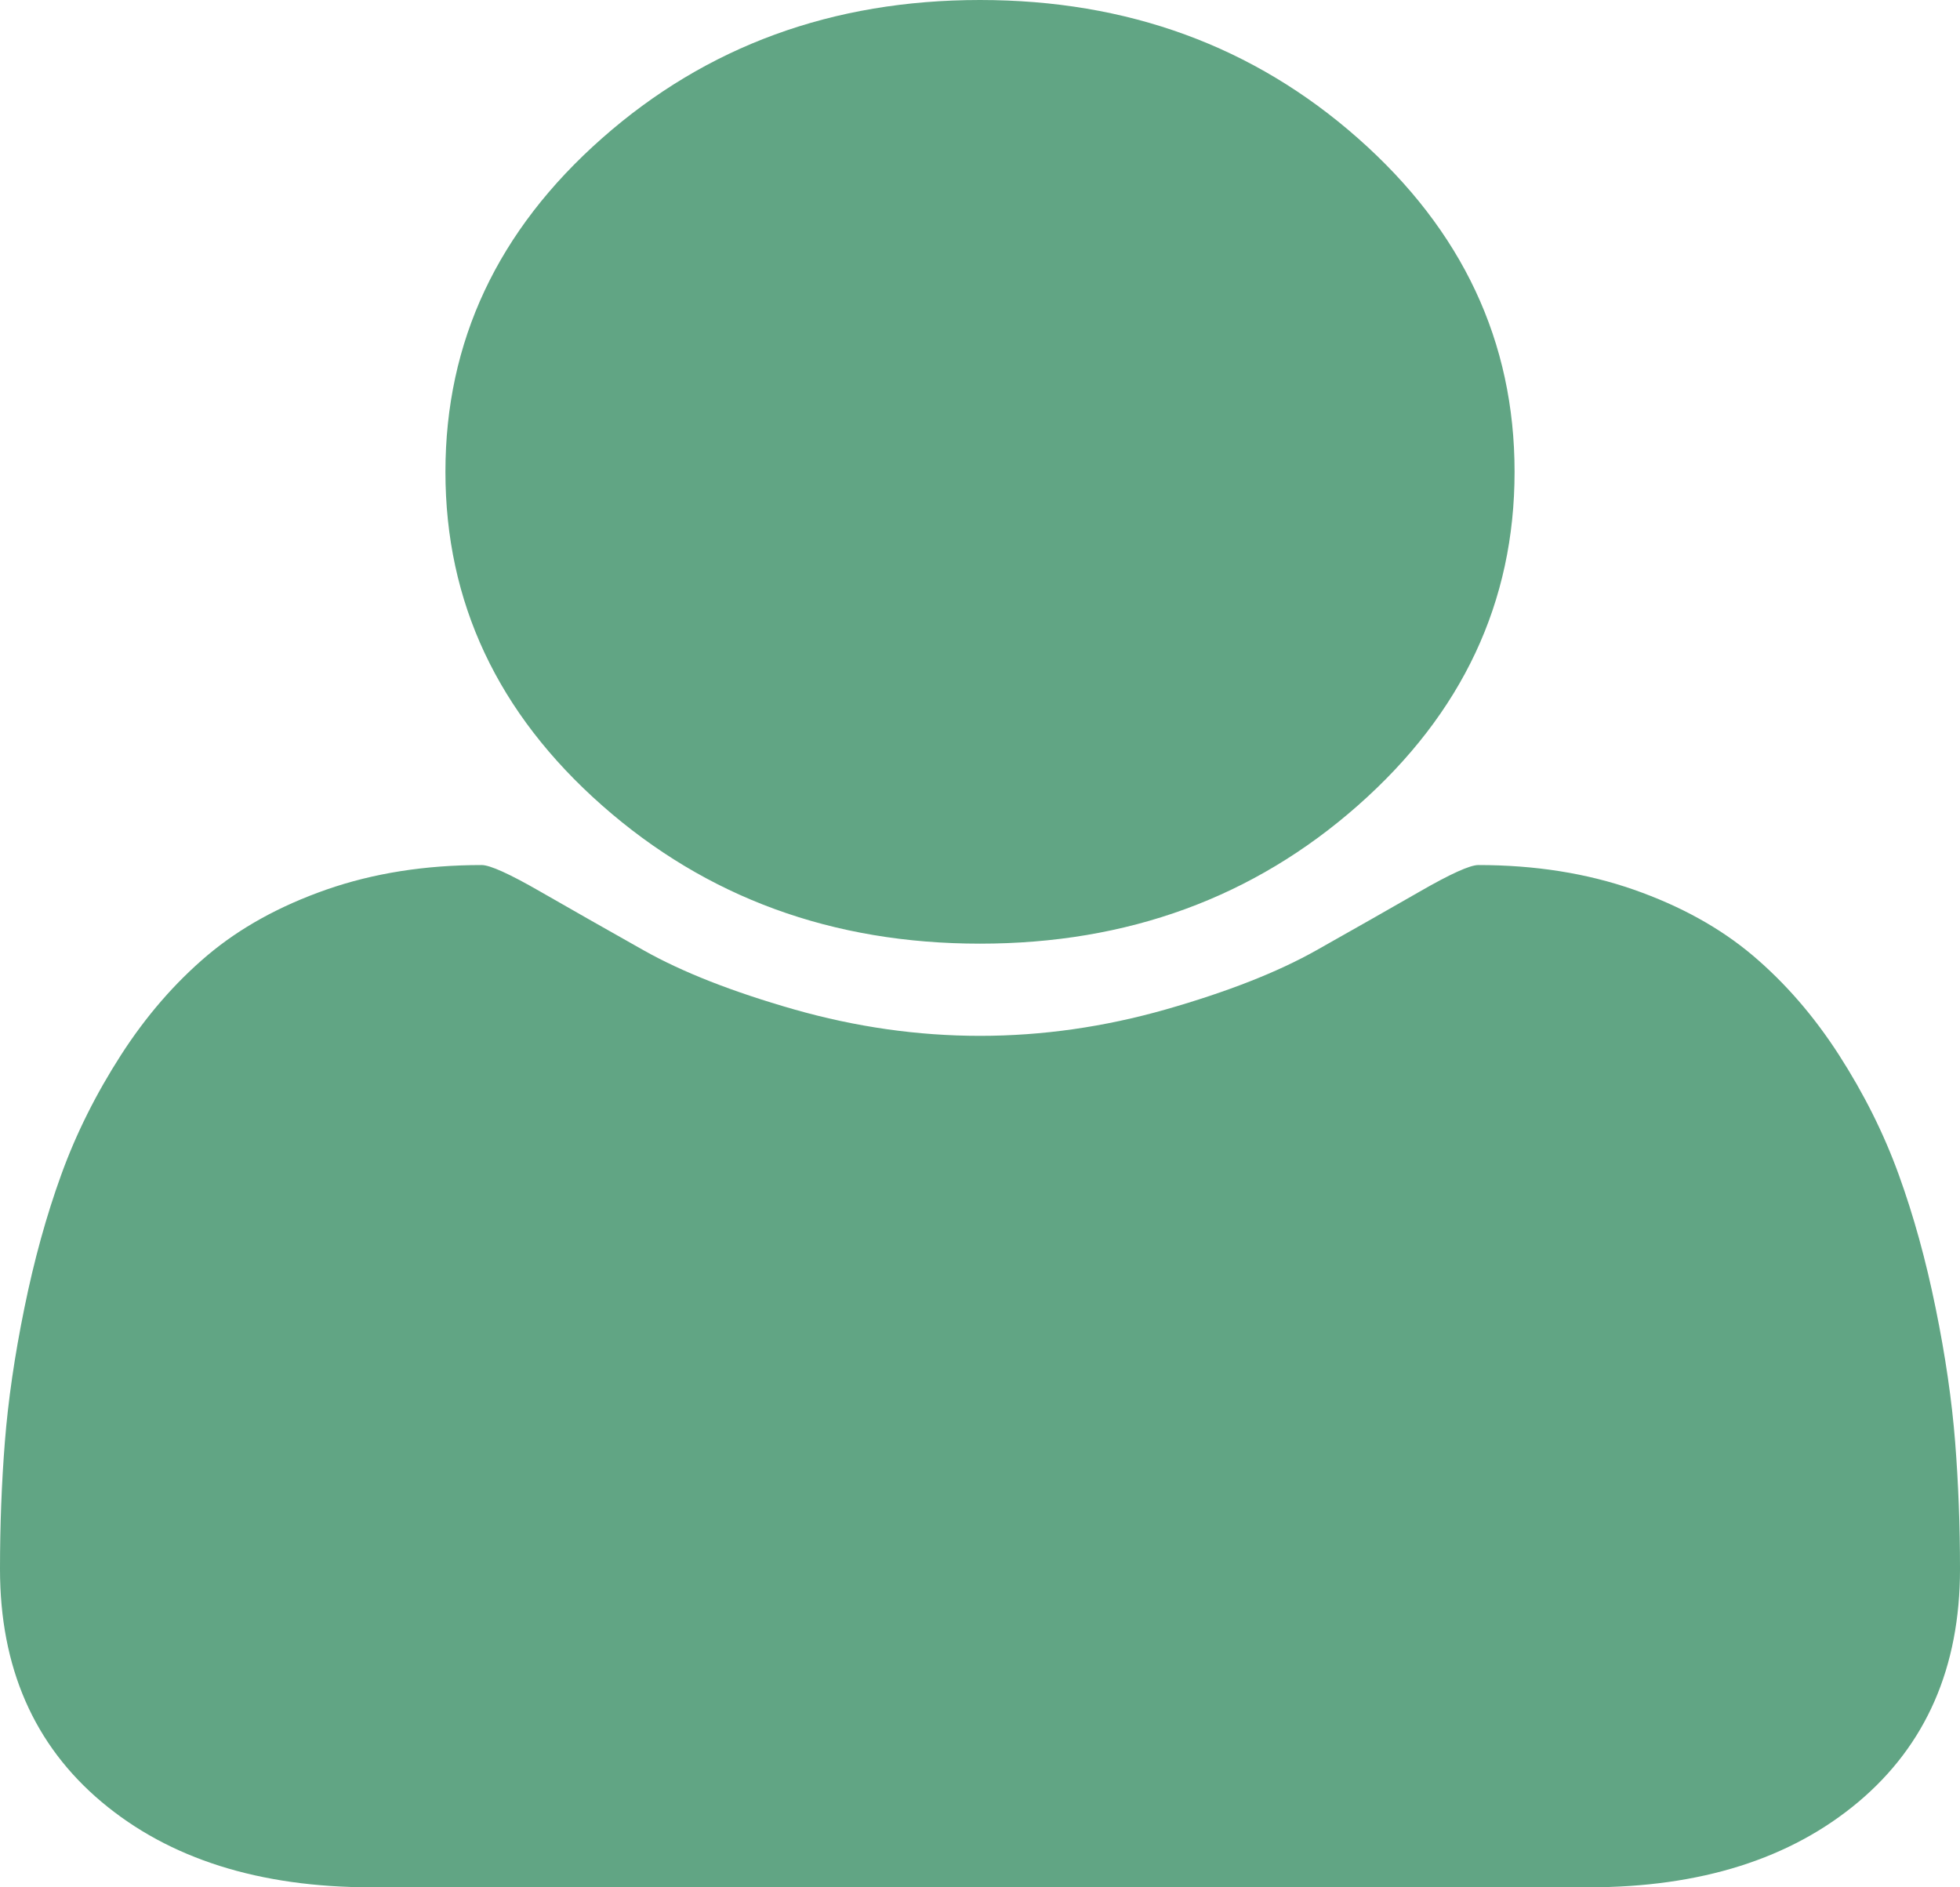 ﻿<?xml version="1.0" encoding="utf-8"?>
<svg version="1.1" xmlns:xlink="http://www.w3.org/1999/xlink" width="27px" height="26px" xmlns="http://www.w3.org/2000/svg">
  <g transform="matrix(1 0 0 1 -389 -744 )">
    <path d="M 26.933 19.864  C 26.978 20.434  27 21.018  27 21.616  C 27 22.97  26.533 24.039  25.6 24.824  C 24.667 25.608  23.427 26  21.88 26  L 5.12 26  C 3.573 26  2.333 25.608  1.4 24.824  C 0.467 24.039  0 22.97  0 21.616  C 0 21.018  0.022 20.434  0.067 19.864  C 0.112 19.294  0.201 18.679  0.336 18.019  C 0.47 17.359  0.639 16.747  0.844 16.182  C 1.048 15.618  1.323 15.068  1.668 14.532  C 2.013 13.996  2.41 13.539  2.857 13.161  C 3.305 12.783  3.851 12.481  4.497 12.255  C 5.142 12.03  5.855 11.917  6.635 11.917  C 6.75 11.917  7.018 12.038  7.44 12.281  C 7.862 12.523  8.338 12.794  8.869 13.093  C 9.4 13.392  10.09 13.663  10.94 13.906  C 11.79 14.148  12.643 14.27  13.5 14.27  C 14.357 14.27  15.21 14.148  16.06 13.906  C 16.91 13.663  17.6 13.392  18.131 13.093  C 18.662 12.794  19.138 12.523  19.56 12.281  C 19.982 12.038  20.25 11.917  20.365 11.917  C 21.145 11.917  21.858 12.03  22.503 12.255  C 23.149 12.481  23.695 12.783  24.143 13.161  C 24.59 13.539  24.987 13.996  25.332 14.532  C 25.677 15.068  25.952 15.618  26.156 16.182  C 26.361 16.747  26.53 17.359  26.664 18.019  C 26.799 18.679  26.888 19.294  26.933 19.864  Z M 18.706 1.904  C 20.145 3.174  20.864 4.706  20.864 6.5  C 20.864 8.294  20.145 9.826  18.706 11.096  C 17.268 12.365  15.533 13  13.5 13  C 11.467 13  9.732 12.365  8.294 11.096  C 6.855 9.826  6.136 8.294  6.136 6.5  C 6.136 4.706  6.855 3.174  8.294 1.904  C 9.732 0.635  11.467 0  13.5 0  C 15.533 0  17.268 0.635  18.706 1.904  Z " fill-rule="nonzero" fill="#61a584" stroke="none" transform="matrix(1 0 0 1 389 744 )" />
  </g>
</svg>